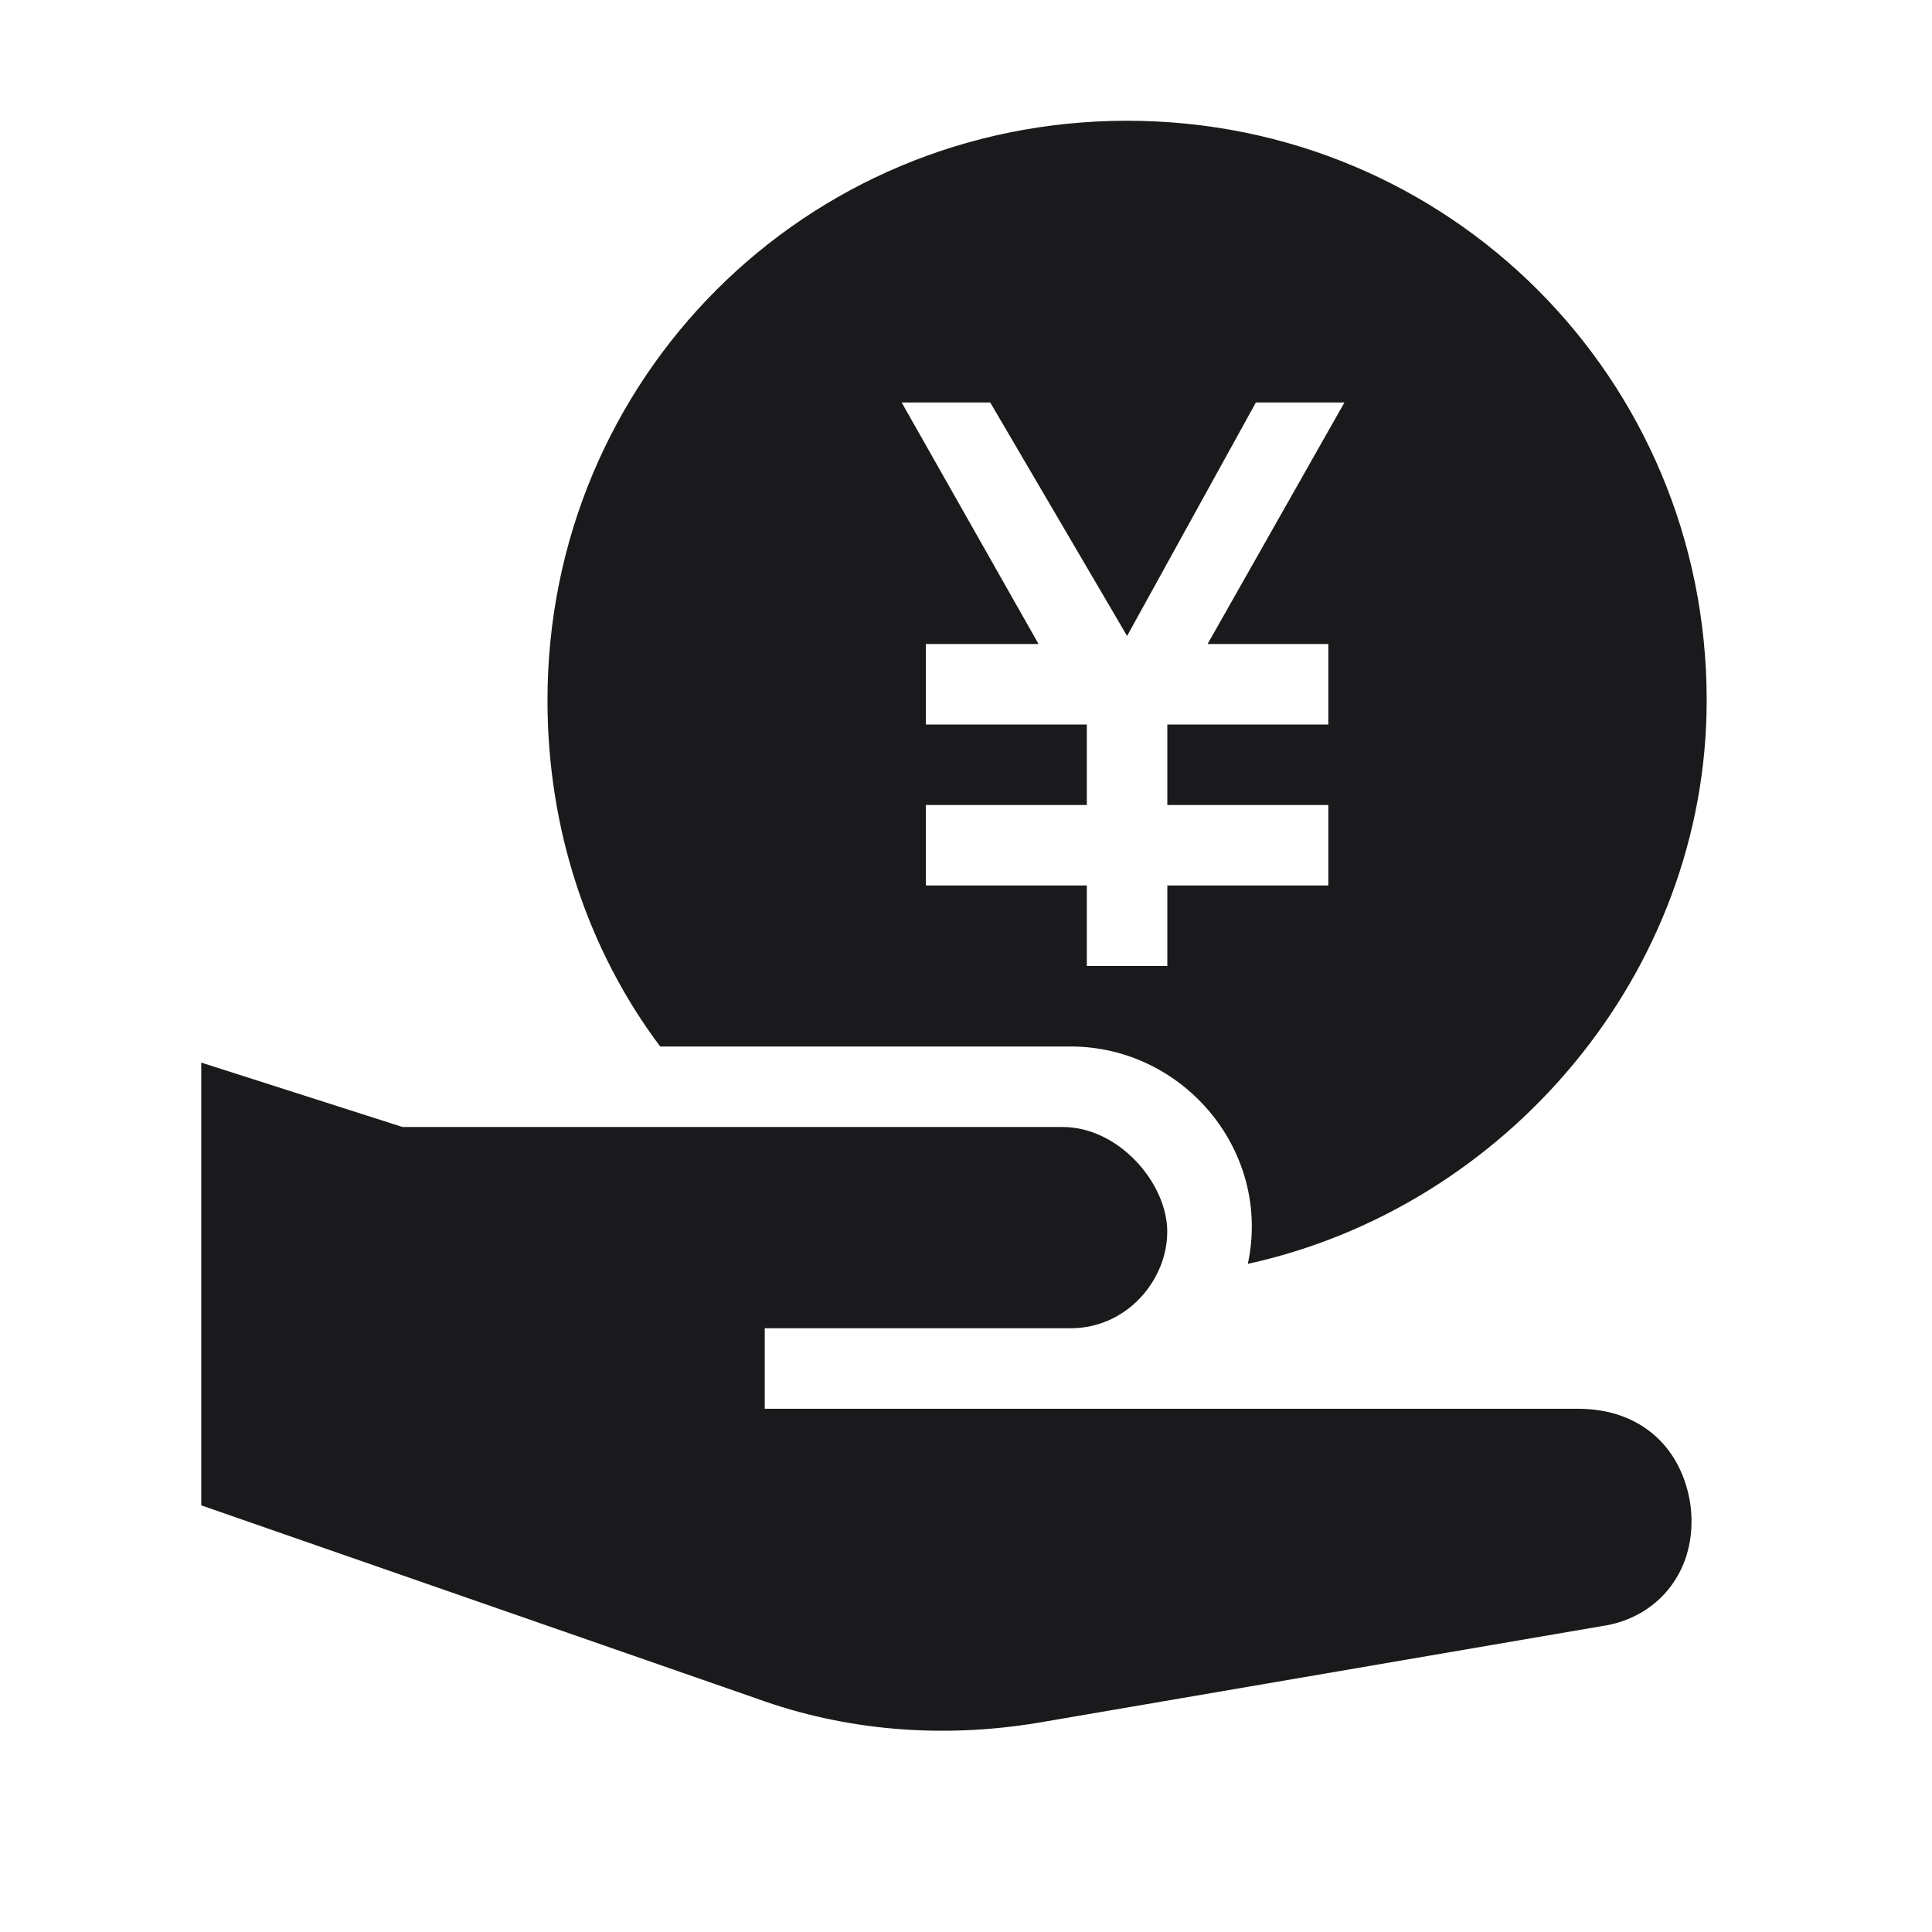 <svg width="24" height="24" viewBox="0 0 24 24" fill="none" xmlns="http://www.w3.org/2000/svg">
<g clip-path="url(#clip0_320_426)">
<path d="M13.301 13C14.701 13 15.801 14.3 15.501 15.7C18.701 15 21.201 12.1 21.201 8.7C21.201 4.7 18.001 1.5 14.001 1.5C10.001 1.5 6.801 4.7 6.801 8.7C6.801 10.3 7.301 11.8 8.201 13H13.301ZM16.501 8V9H14.501V10H16.501V11H14.501V12H13.501V11H11.501V10H13.501V9H11.501V8H12.901L11.201 5H12.301L14.001 7.9L15.601 5H16.701L15.001 8H16.501Z" fill="#1A1A1C"/>
<path d="M19.6 17.5H9.5V16.5H13.3C14 16.5 14.5 15.9 14.5 15.3C14.5 14.7 13.9 14 13.2 14H5L2.5 13.2V18.7L9.4 21.1C10.5 21.5 11.7 21.6 12.9 21.4L19.9 20.2C20.6 20.1 21.1 19.5 21 18.7C20.9 18 20.4 17.5 19.6 17.5Z" fill="#1A1A1C"/>
</g>
<defs>
<clipPath id="clip0_320_426">
<rect width="24" height="24" fill="white"/>
</clipPath>
</defs>
</svg>
